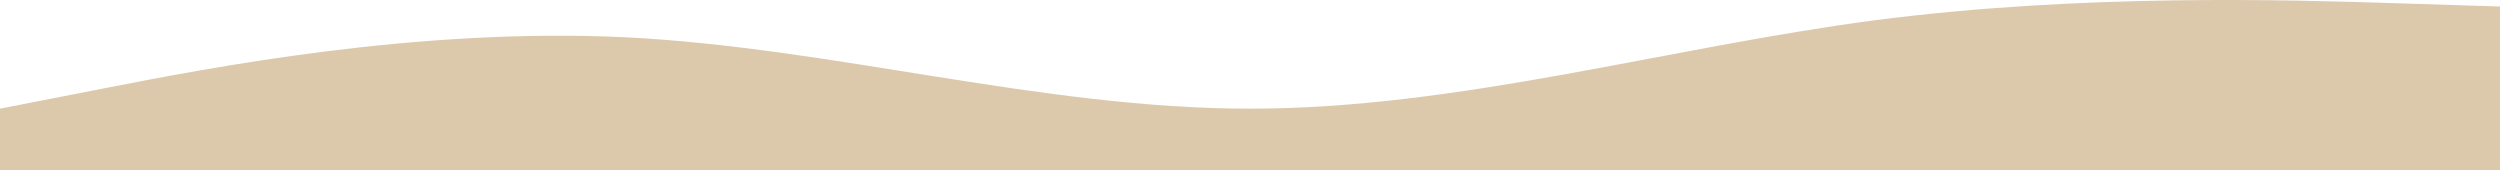 <svg width="1440" height="98" viewBox="0 0 1440 98" fill="none" xmlns="http://www.w3.org/2000/svg">
<path fill-rule="evenodd" clip-rule="evenodd" d="M0 62.588L60 50.875C120 39.162 240 15.736 360 21.456C480 27.449 600 62.588 720 62.588C840 62.588 960 27.449 1080 11.65C1200 -3.877 1320 -0.063 1380 1.844L1440 3.75V98H1380C1320 98 1200 98 1080 98C960 98 840 98 720 98C600 98 480 98 360 98C240 98 120 98 60 98H0V62.588Z" fill="#DCC9AC"/>
</svg>
